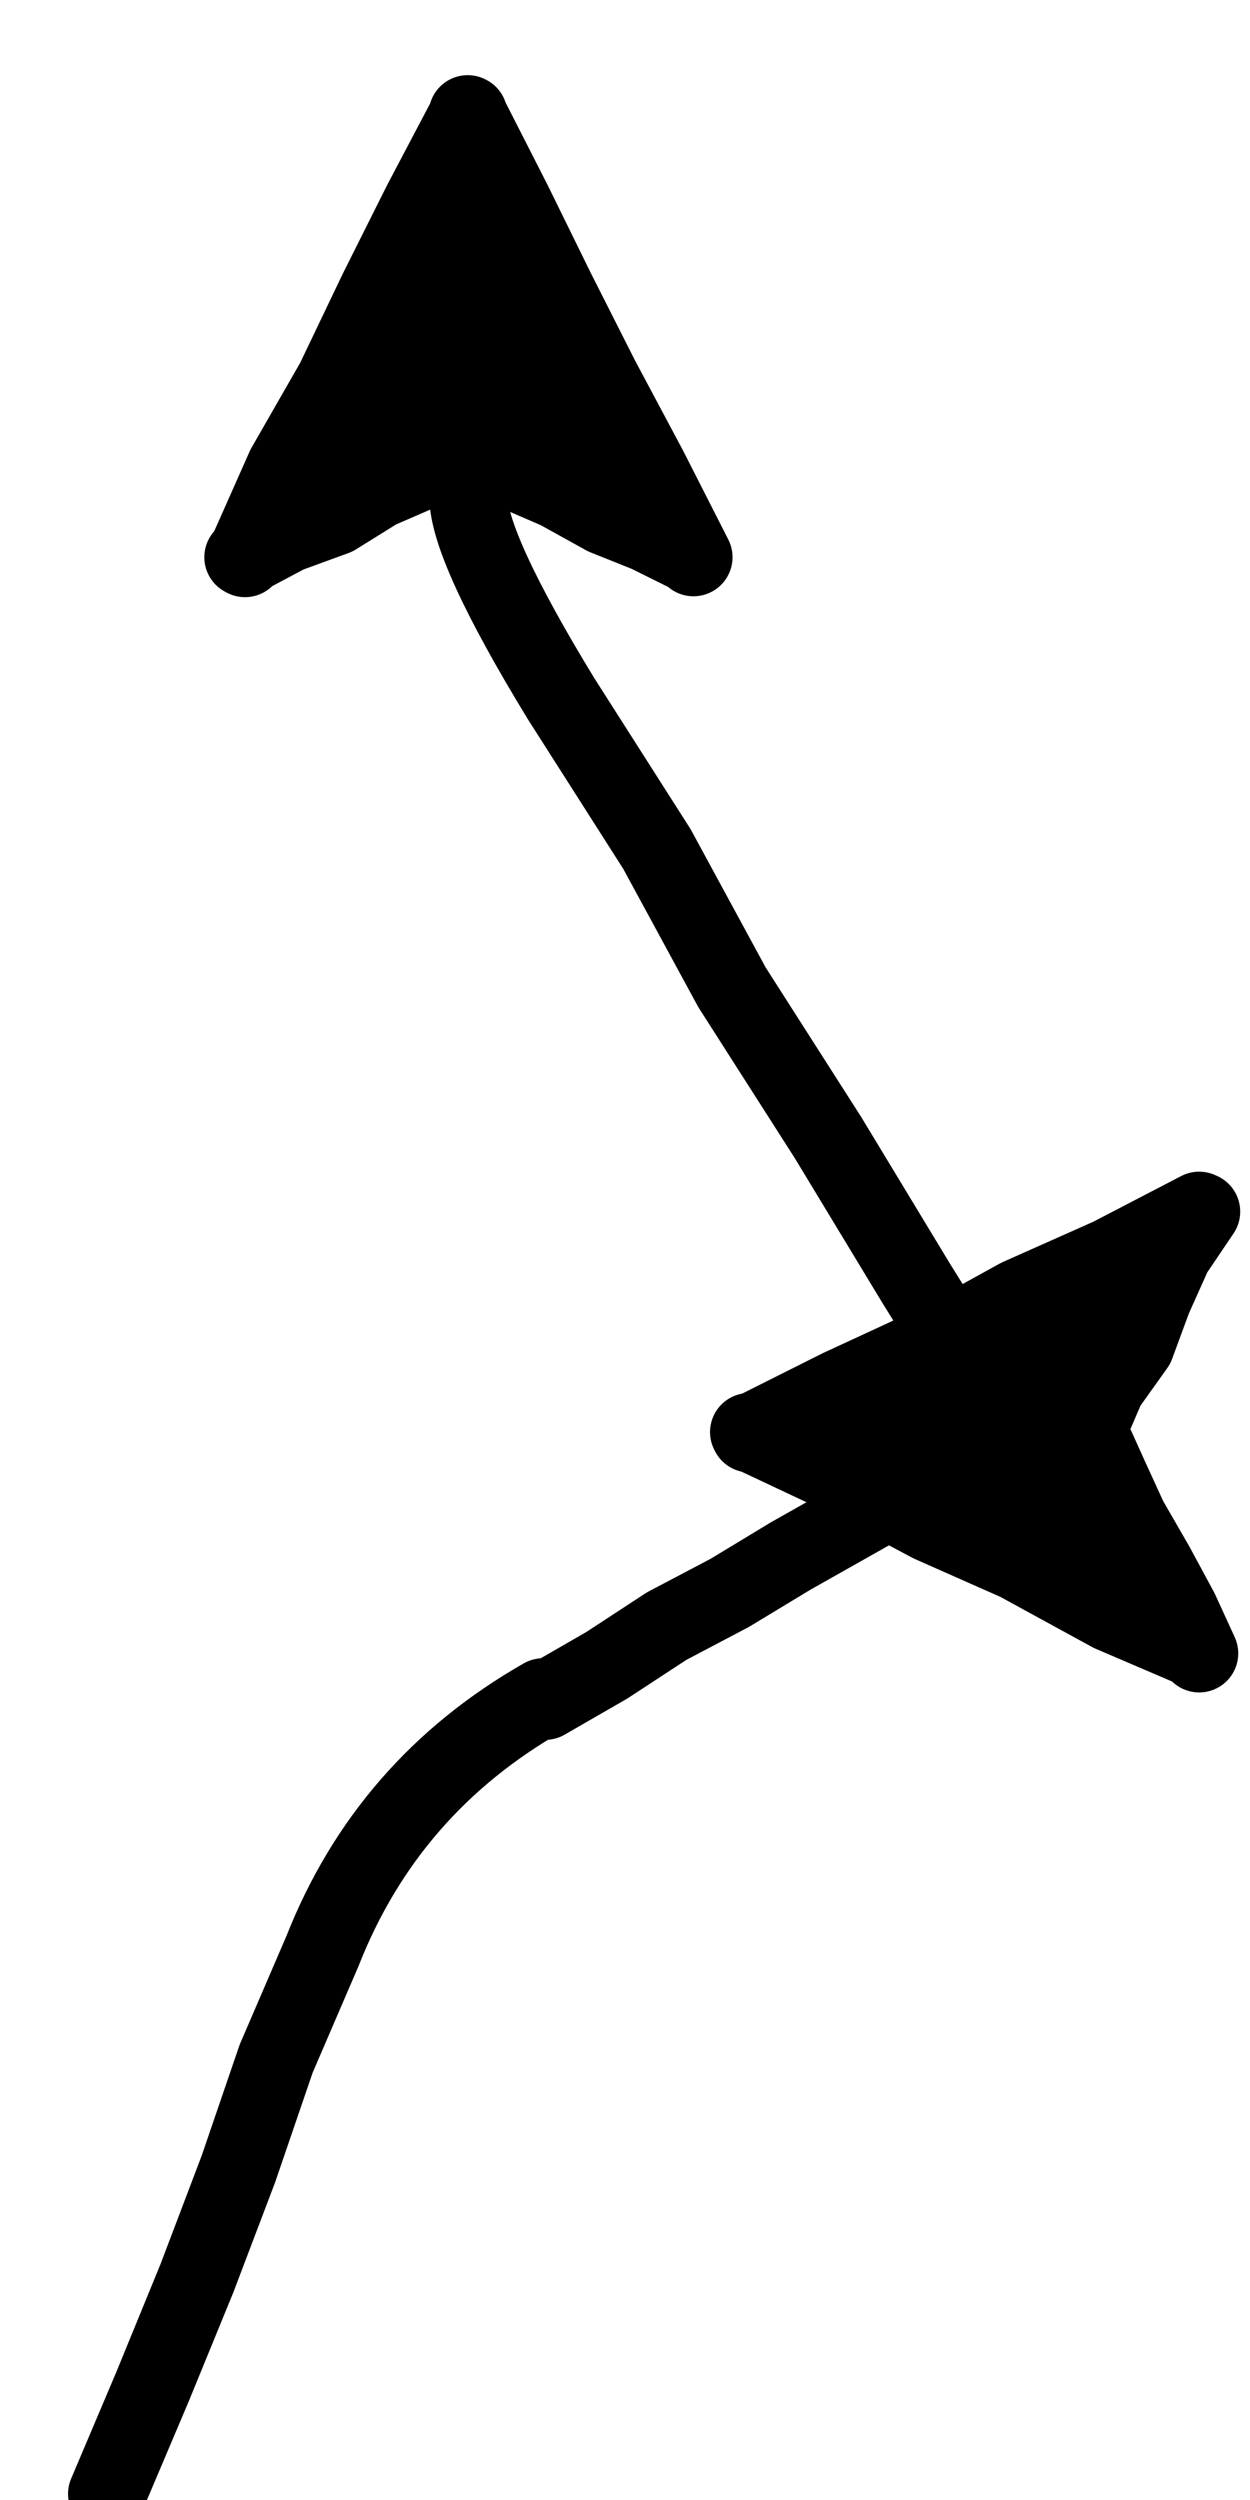 <svg xmlns="http://www.w3.org/2000/svg" xmlns:xlink="http://www.w3.org/1999/xlink" version="1.1" width="80" height="160" content="&lt;mxfile host=&quot;www.draw.io&quot; modified=&quot;2019-12-06T00:33:45.250Z&quot; agent=&quot;Mozilla/5.0 (Windows NT 10.0; Win64; x64) AppleWebKit/537.36 (KHTML, like Gecko) Chrome/78.0.39.108 Safari/537.36&quot; version=&quot;12.3.7&quot; etag=&quot;JXRM0zB8rKAKc-Ifea2e&quot; type=&quot;device&quot; pages=&quot;1&quot;&gt;&lt;diagram id=&quot;KyqcdT9XWC28UjIlxFtg&quot;&gt;7VXJTsMwFPyaXJETN12OUApckJB64GzFj8TCyYscdwlfjxM7i5u2KkLc6KGyx/PmbaM2oOv8+KxYmb0iBxlEhB8D+hhE0TKk5rsBagvMyMICqRLcQuEAbMUXOJA4dCc4VB5RI0otSh9MsCgg0R7GlMKDT/tA6WctWQoTYJswOUXfBdeZaytaDPgLiDTrMofzlX3JWUd2nVQZ43gYQXQT0LVC1PaUH9cgm9l1c7FxTxde+8IUFPqWgMgG7Jncud5cXbrumoWC3zczM7dEsqoSSUAfMp1LA4TmWGmFn7BGiaoNoKT99C/dhGKDGC23zaghJJg3aq2MzQt8MvmhlbAfkDEWYA5a1YZyGFYQu7Fmo+l3mALJtNj78sw5Ie3l+gxvKEziiDjThkun4zw7nxFfosKdSsBFjUd+ItS72AnFyxMhzVQKeiJklsDqEa1sCNWVglfxXeyXTMj1yuj5yhzfHGwN3W20hQFqDXbebPTfbDea7dImfm42ciJE/sZskzz0V9Yx1+E30NKHPxK6+QY=&lt;/diagram&gt;&lt;/mxfile&gt;"><rect id="backgroundrect" width="100%" height="100%" x="0" y="0" fill="none" stroke="none" class="" style=""/><defs><filter id="dropShadow"><feGaussianBlur in="SourceAlpha" stdDeviation="1.7" result="blur"/><feOffset in="blur" dx="3" dy="3" result="offsetBlur"/><feFlood flood-color="#3D4574" flood-opacity="0.4" result="offsetColor"/><feComposite in="offsetColor" in2="offsetBlur" operator="in" result="offsetBlur"/><feBlend in="SourceGraphic" in2="offsetBlur"/></filter></defs><g class="currentLayer" style=""><title>Layer 1</title><g filter="url(#dropShadow)" id="svg_1" class=""><path d="M3.936,156.642 L3.855,156.608 L6.77,149.729 L9.604,142.806 L12.254,135.825 L14.674,128.754 L17.635,121.876 Q21.794,111.315 31.761,105.626 L31.888,105.853 L35.84,103.575 L39.665,101.071 L43.709,98.941 L47.603,96.584 L51.579,94.34 Q61.545,88.652 64.045,88.652 L64.045,88.482 L64.541,88.368 L65.048,88.38 L65.543,88.833 L66.05,88.64 L66.545,88.652 " fill="none" stroke="#000000" stroke-width="5" stroke-linejoin="round" stroke-linecap="round" stroke-miterlimit="10" pointer-events="stroke" id="svg_2"/><path d="M44.942,88.652 L44.988,88.742 L50.726,85.864 L56.556,83.167 L62.179,80.062 L68.055,77.445 L73.747,74.487 L73.873,74.544 L72.076,77.207 L70.774,80.108 L69.668,83.11 L67.801,85.728 L66.545,88.652 L66.73,88.742 L67.963,91.473 L69.219,94.216 L70.924,97.173 L72.491,100.074 L73.747,102.816 L73.631,102.59 L68.101,100.221 L62.133,96.958 L56.556,94.487 L50.622,91.326 L44.942,88.652 zz" fill="#000000" stroke="#000000" stroke-width="5" stroke-linejoin="round" stroke-linecap="round" stroke-miterlimit="10" pointer-events="all" id="svg_3"/><path d="M61.545,88.652 L61.568,88.663 L55.657,79.167 L50,69.818 L43.847,60.187 L39.043,51.337 L32.902,41.705 Q26.979,31.993 26.979,28.787 L27.014,28.787 L27.071,28.141 L26.922,27.506 L27.106,26.86 L26.737,26.226 L26.979,25.58 " fill="none" stroke="#000000" stroke-width="5" stroke-linejoin="round" stroke-linecap="round" stroke-miterlimit="10" pointer-events="stroke" id="svg_4"/><path d="M26.979,4.333 L26.933,4.31 L29.825,9.987 L32.567,15.574 L35.425,21.228 L38.501,26.996 L41.382,32.662 L41.324,32.549 L38.444,31.121 L35.724,30.033 L32.717,28.367 L29.94,27.166 L26.979,25.58 L27.025,25.682 L24.133,27.064 L21.184,28.345 L18.453,30.044 L15.411,31.155 L12.577,32.662 L12.681,32.719 L15.262,26.905 L18.43,21.376 L21.172,15.642 L24.018,9.953 L26.979,4.333 zz" fill="#000000" stroke="#000000" stroke-width="5" stroke-linejoin="round" stroke-linecap="round" stroke-miterlimit="10" pointer-events="all" id="svg_5"/></g></g></svg>